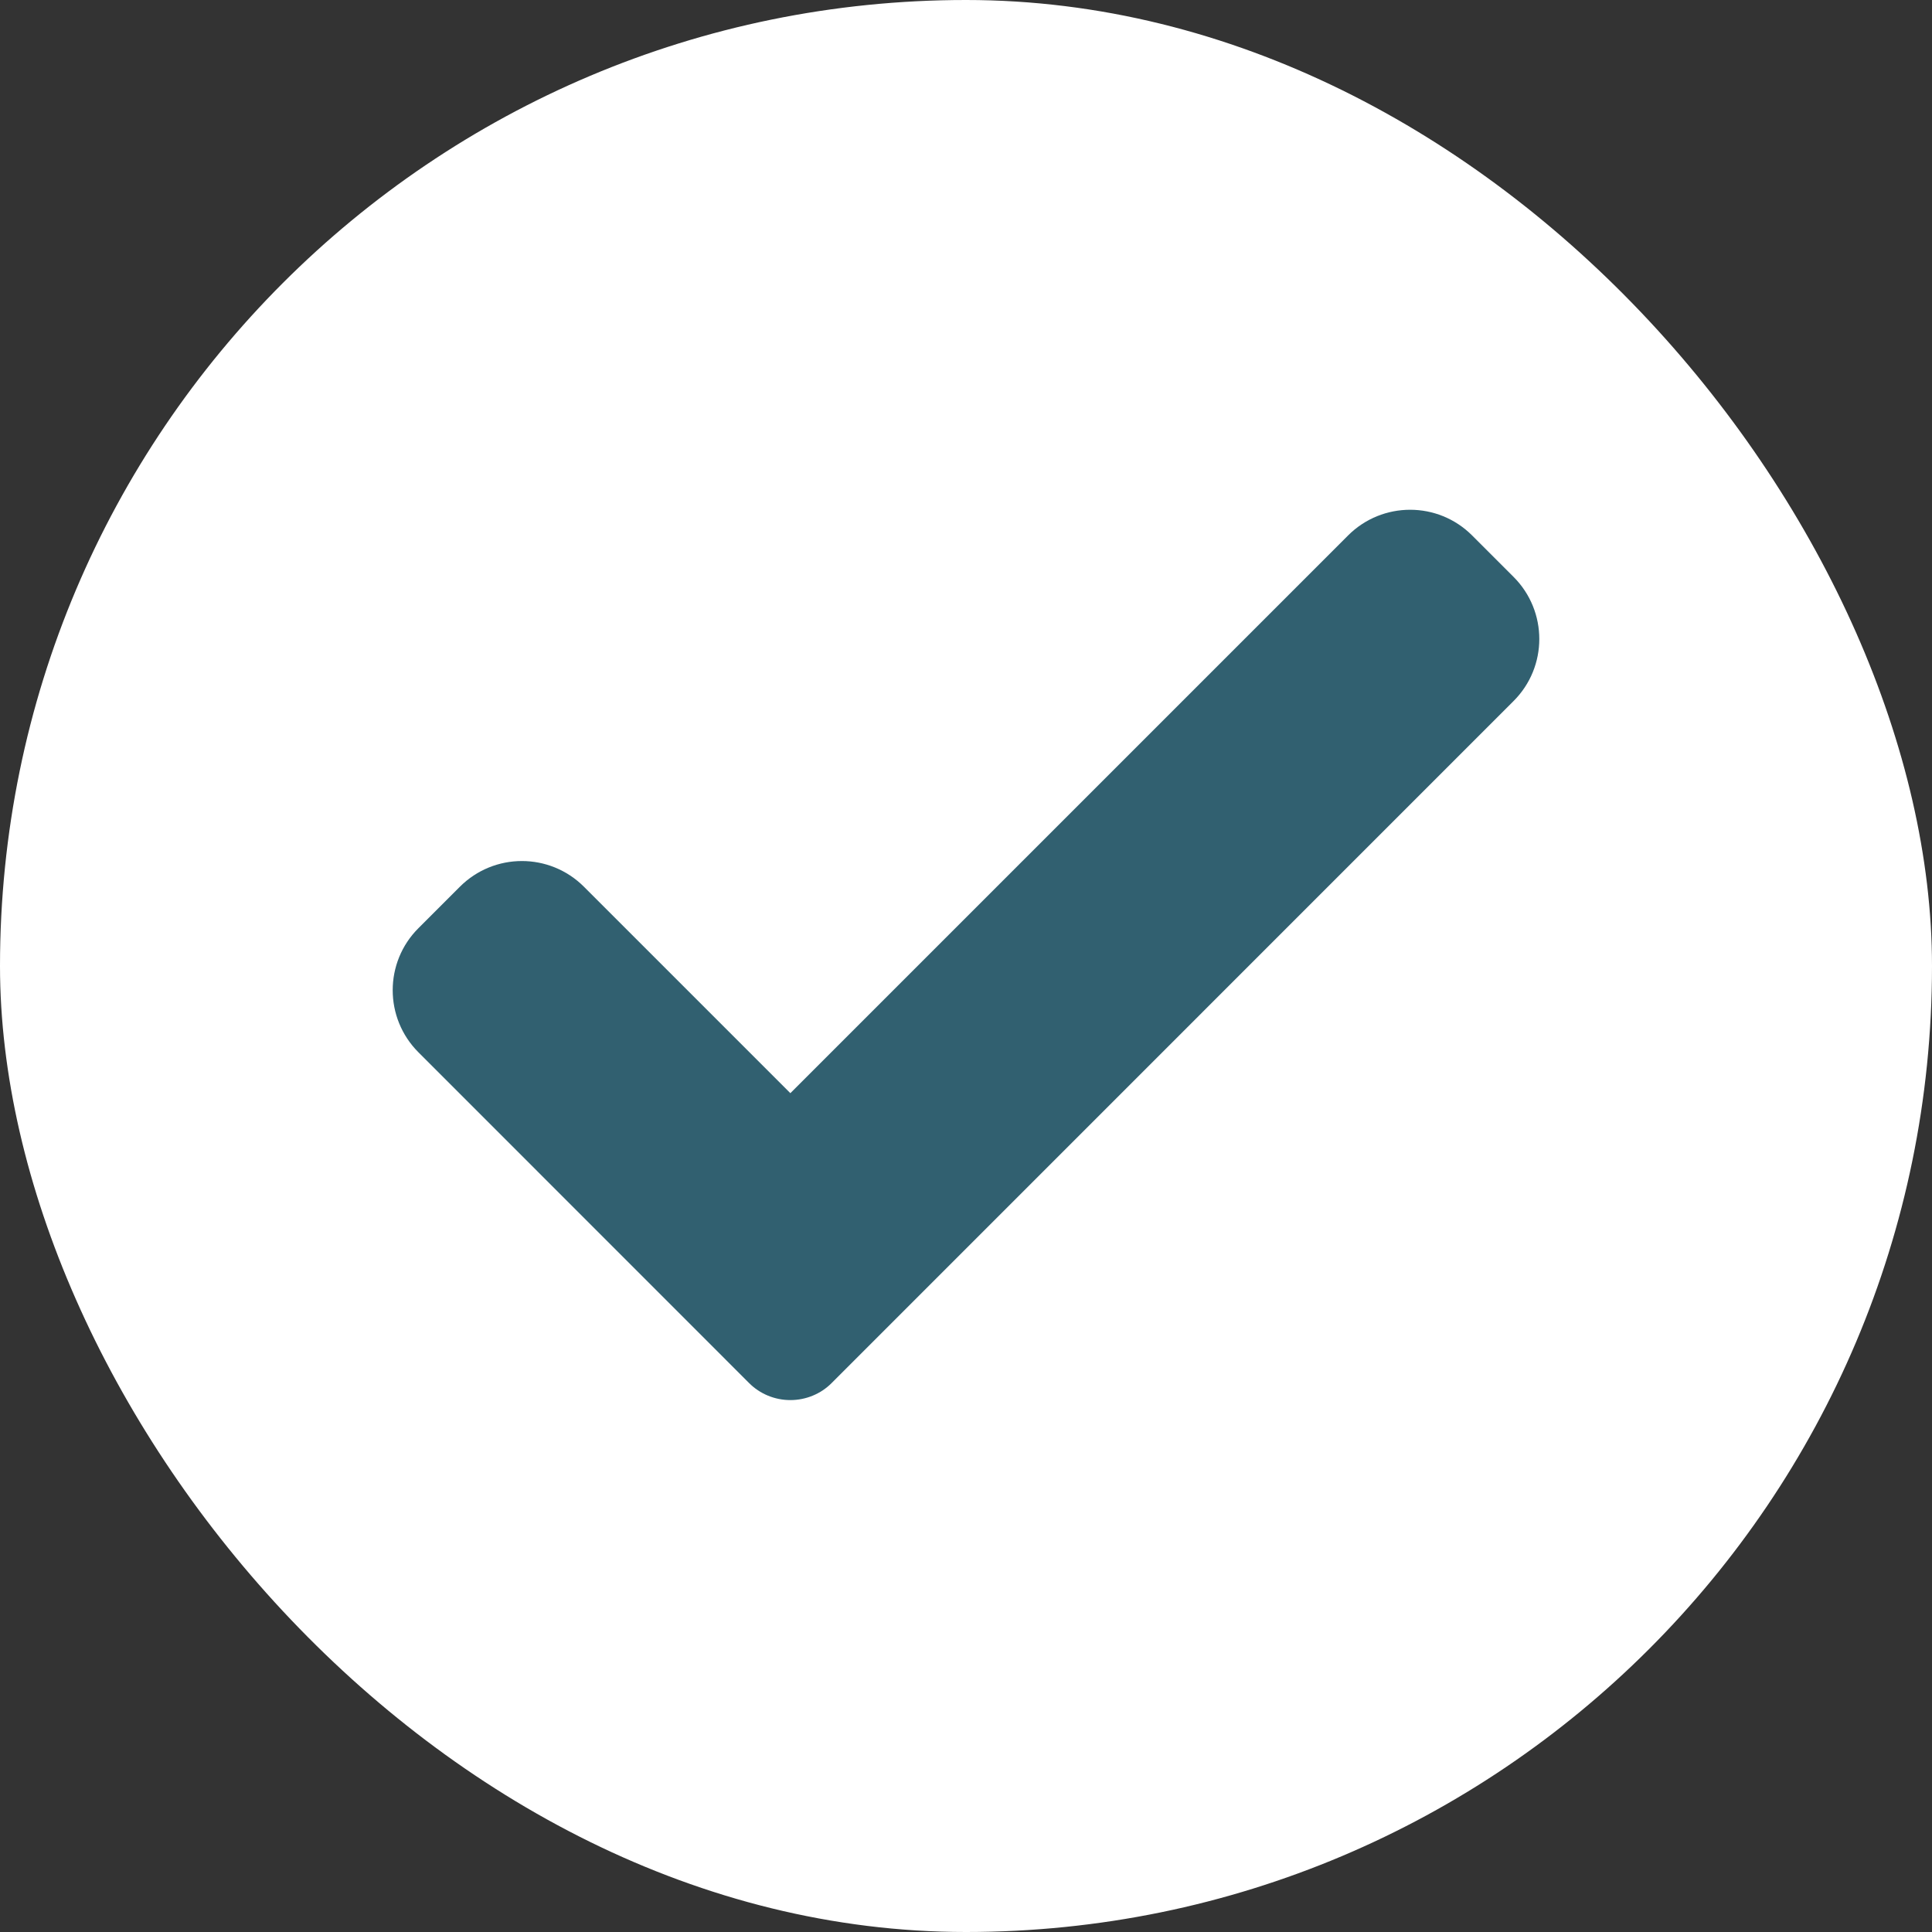 <svg width="22" height="22" viewBox="0 0 22 22" fill="none" xmlns="http://www.w3.org/2000/svg">
<rect x="0" y="0" width="22" height="22" fill="#333333" stroke="none"/>
<rect width="22" height="22" rx="11" fill="white"/>
<path d="M9.471 15.748C9.347 15.873 9.177 15.943 9 15.943C8.823 15.943 8.653 15.873 8.529 15.748L4.765 11.983C4.374 11.592 4.374 10.959 4.765 10.569L5.236 10.098C5.627 9.707 6.259 9.707 6.65 10.098L9 12.448L15.35 6.098C15.741 5.707 16.374 5.707 16.764 6.098L17.235 6.569C17.626 6.96 17.626 7.593 17.235 7.983L9.471 15.748Z" fill="#316070"/>
</svg>

